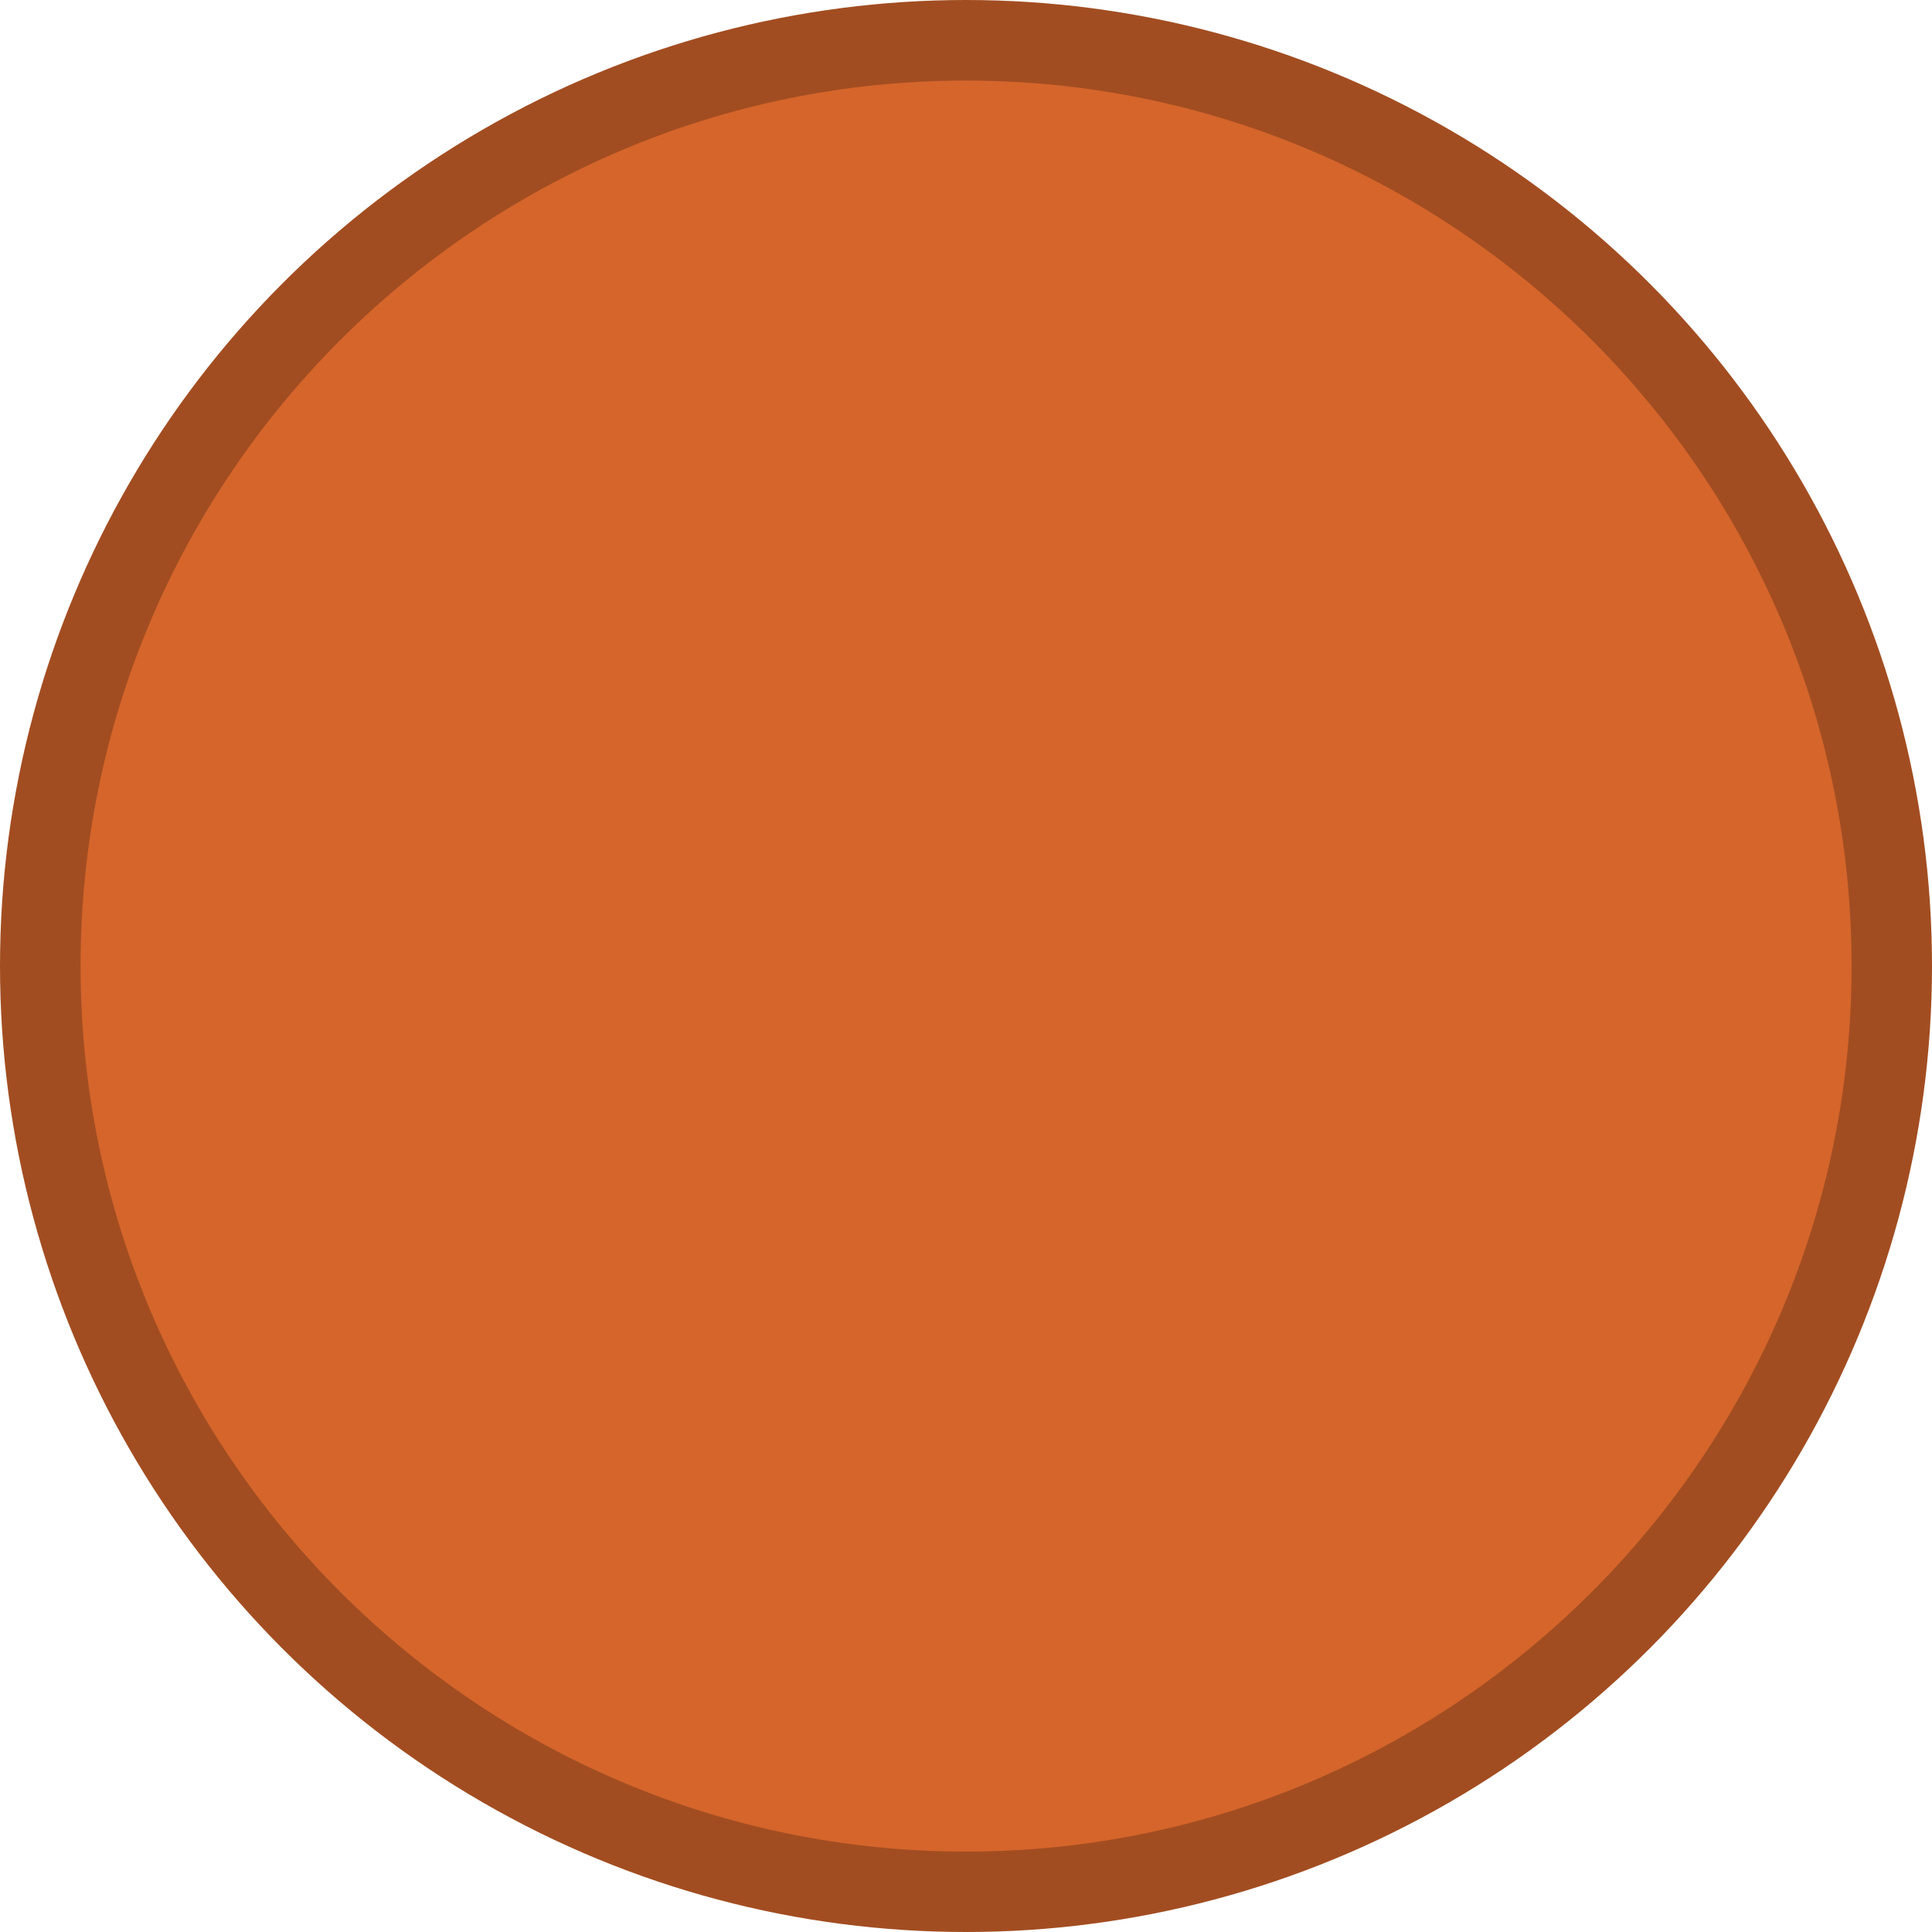 <?xml version="1.0" encoding="utf-8"?>
<!-- Generator: Adobe Illustrator 16.0.3, SVG Export Plug-In . SVG Version: 6.00 Build 0)  -->
<!DOCTYPE svg PUBLIC "-//W3C//DTD SVG 1.1//EN" "http://www.w3.org/Graphics/SVG/1.1/DTD/svg11.dtd">
<svg version="1.1" id="Responding_Company-Utility" xmlns="http://www.w3.org/2000/svg" xmlns:xlink="http://www.w3.org/1999/xlink"
	 x="0px" y="0px" width="24px" height="24px" viewBox="0 0 24 24" enable-background="new 0 0 24 24" xml:space="preserve">
<circle fill="#A24D21" cx="12" cy="12" r="12"/>
<path fill="#D5652B" d="M12,23.001c-6.066,0-10.999-4.937-10.999-11.001
	c0-6.066,4.933-10.999,10.999-10.999s11.001,4.932,11.001,10.999
	C23.001,18.064,18.065,23.001,12,23.001z"/>
</svg>
